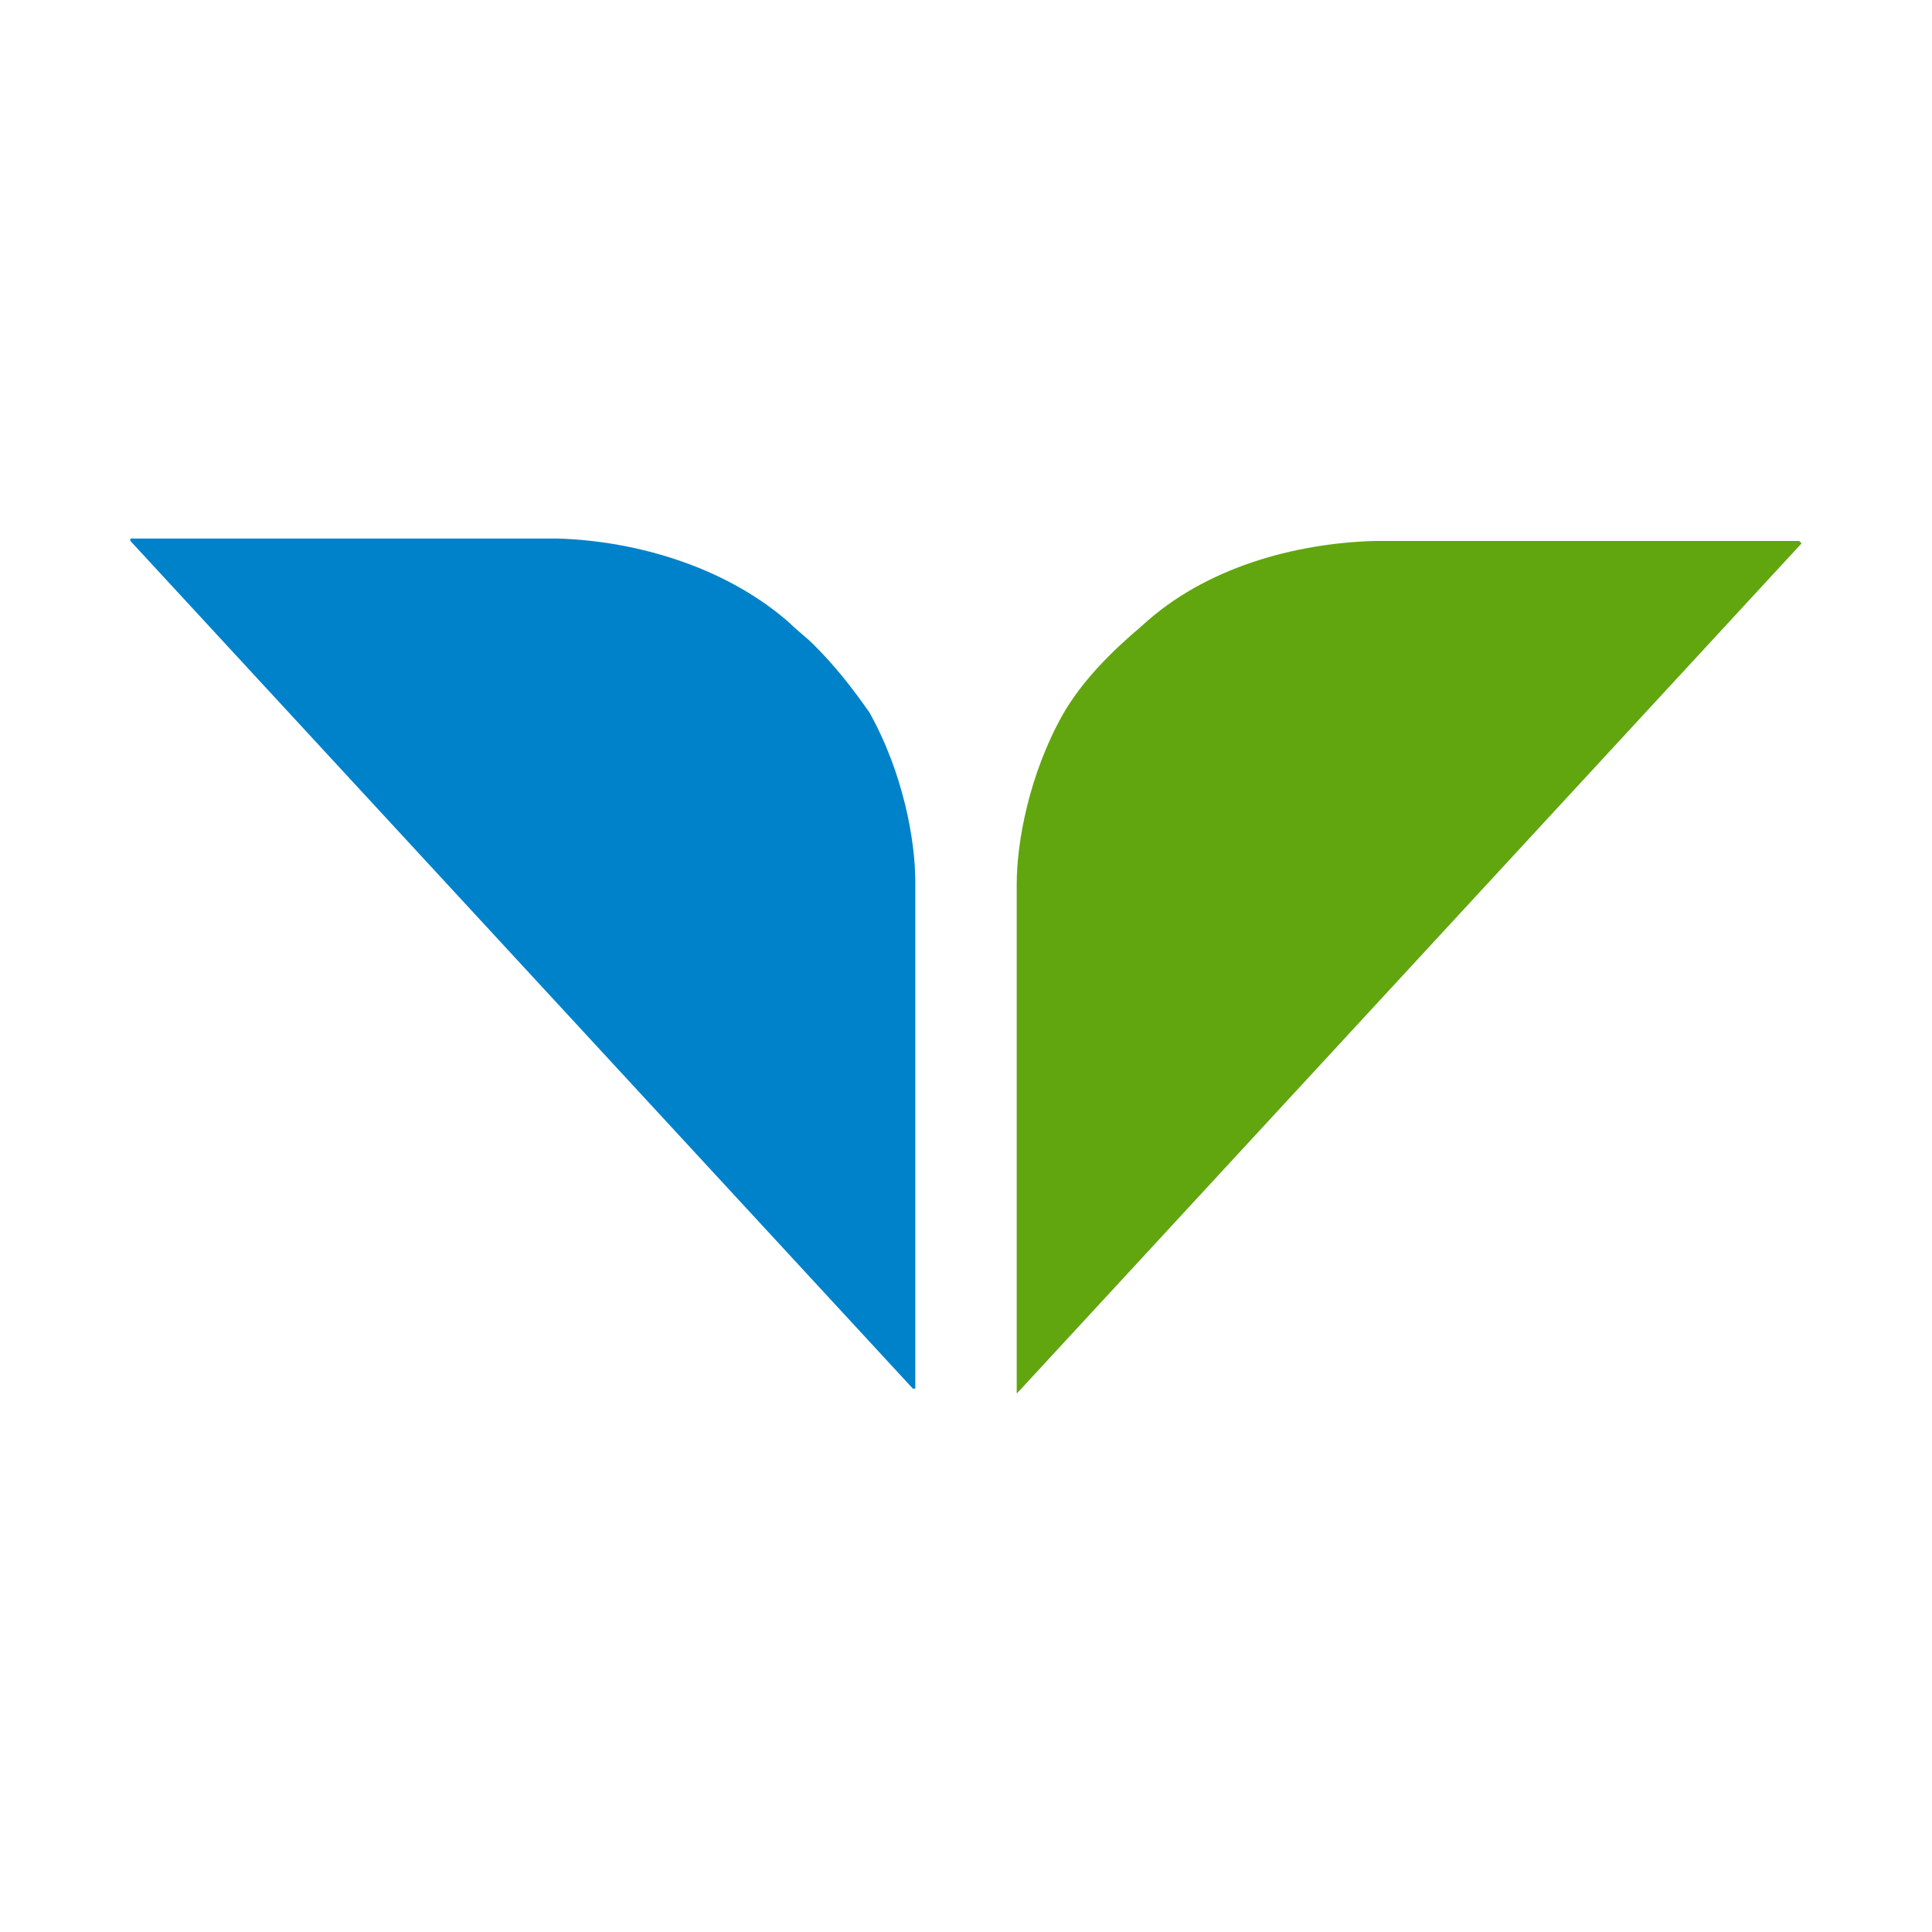 <?xml version="1.0" encoding="utf-8"?>
<!-- Generator: Adobe Illustrator 24.2.0, SVG Export Plug-In . SVG Version: 6.00 Build 0)  -->
<svg version="1.2" baseProfile="tiny-ps" id="Layer_1" xmlns="http://www.w3.org/2000/svg"  viewBox="0 0 80 80" xml:space="preserve">
<title>Snowbird</title>
<path fill="#61A60E" d="M56.9,22.4c-3.3,0.1-7,1.1-9.6,3.5C46,27,44.8,28.2,44,29.6c-1.4,2.5-1.9,5.3-1.9,7v21.1c0,0,0,0,0,0
	c0,0,0.1-0.1,0.1-0.1l32.4-35.1l-0.1-0.1L56.9,22.4z"/>
<path fill="#0082CA" d="M33.7,26.7c-0.3-0.3-0.7-0.6-1-0.9c-2.6-2.3-6.3-3.4-9.6-3.5l-17.7,0l0,0.1l32.4,35.1l0.1,0V36.5
	c0-1.7-0.5-4.5-1.9-7C35.3,28.5,34.6,27.6,33.7,26.7"/>
</svg>
